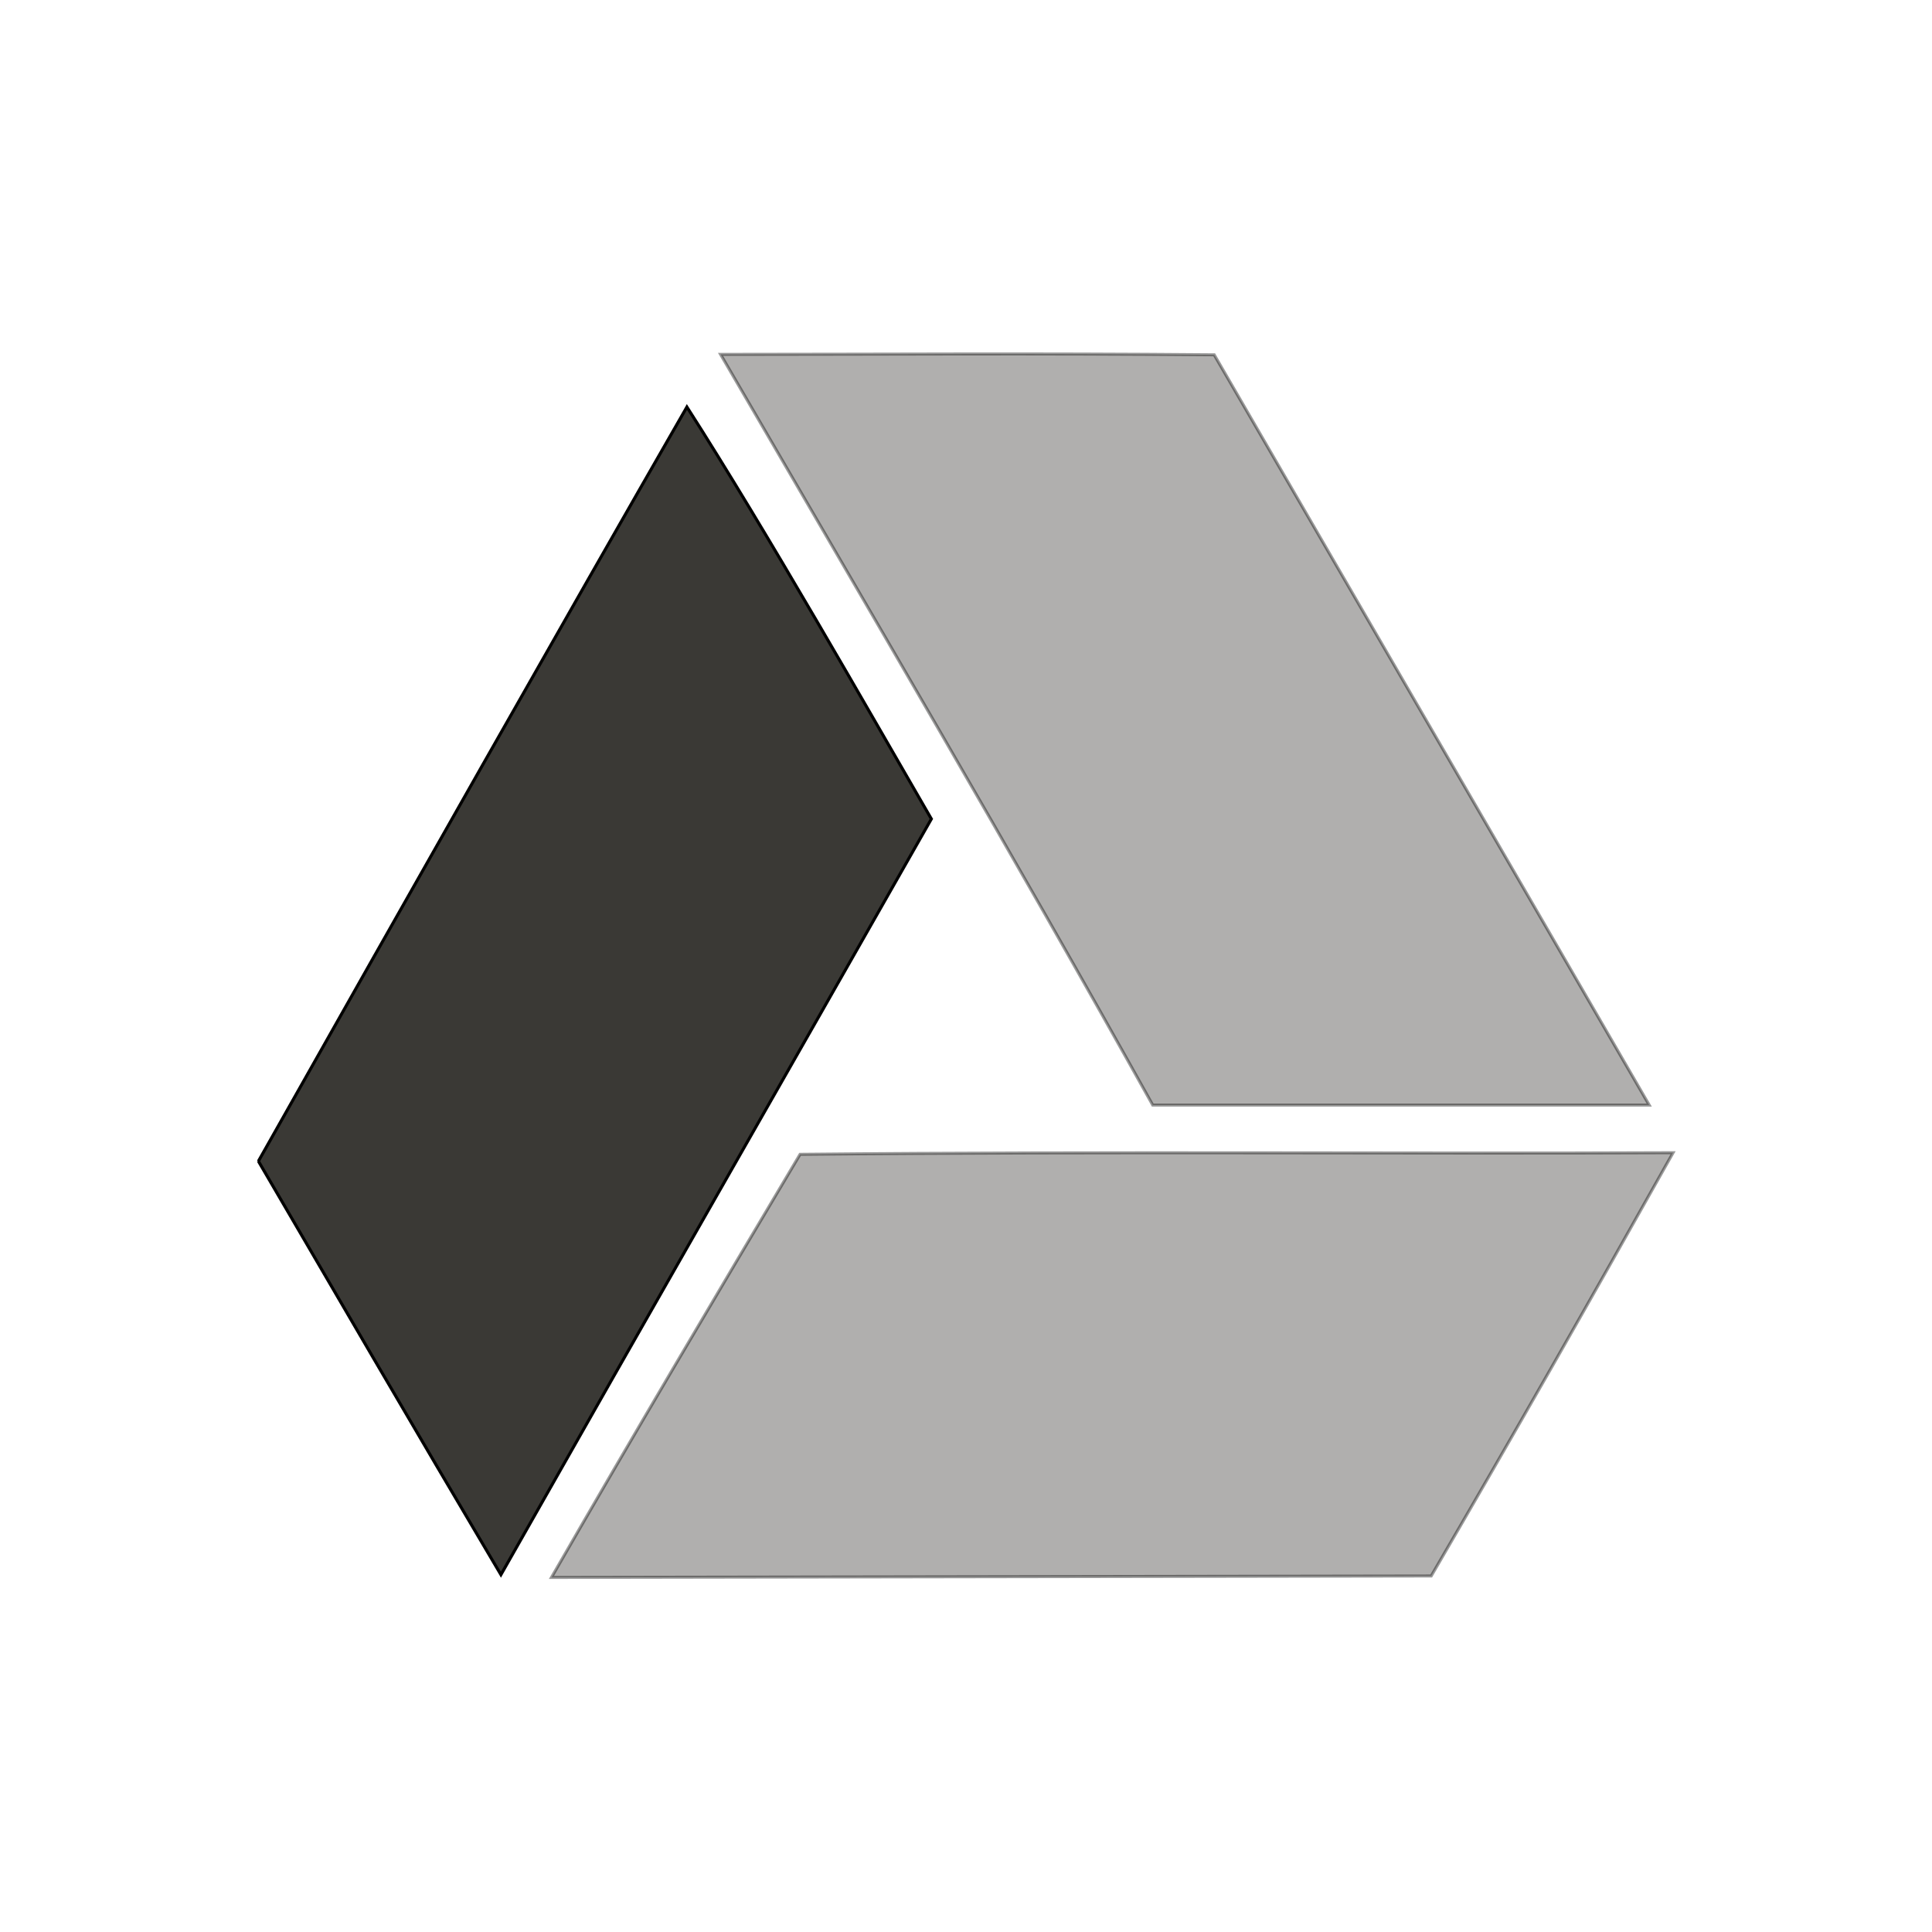 <?xml version="1.0" encoding="UTF-8" standalone="no"?>
<!-- Created with Inkscape (http://www.inkscape.org/) -->

<svg
   xmlns:dc="http://purl.org/dc/elements/1.1/"
   xmlns:cc="http://creativecommons.org/ns#"
   xmlns:rdf="http://www.w3.org/1999/02/22-rdf-syntax-ns#"
   xmlns:svg="http://www.w3.org/2000/svg"
   xmlns="http://www.w3.org/2000/svg"
   xmlns:sodipodi="http://sodipodi.sourceforge.net/DTD/sodipodi-0.dtd"
   xmlns:inkscape="http://www.inkscape.org/namespaces/inkscape"
   id="svg2"
   version="1.1"
   inkscape:version="0.48.3.1 r9886"
   width="24"
   height="24"
   sodipodi:docname="grive-app-ind-con-3.svg">
  <defs
     id="defs6" />
  <sodipodi:namedview
     pagecolor="#ffffff"
     bordercolor="#666666"
     borderopacity="1"
     objecttolerance="10"
     gridtolerance="10"
     guidetolerance="10"
     inkscape:pageopacity="0"
     inkscape:pageshadow="2"
     inkscape:window-width="1855"
     inkscape:window-height="1056"
     id="namedview4"
     showgrid="false"
     inkscape:zoom="9.92"
     inkscape:cx="12.671229"
     inkscape:cy="35.125607"
     inkscape:window-x="65"
     inkscape:window-y="24"
     inkscape:window-maximized="1"
     inkscape:current-layer="g4431"
     showguides="true"
     inkscape:guide-bbox="true" />
  <g
     id="g4431"
     transform="translate(0.011,-40.004)">
    <g
       id="g3450"
       transform="matrix(0.375,0,0,0.375,-0.01,40)">
      <path
         sodipodi:nodetypes="ccccc"
         style="fill:#3a3935;fill-opacity:1;stroke:#000000;stroke-width:0.1;stroke-miterlimit:3.533;stroke-opacity:1;stroke-dasharray:none"
         d="M 8.557,38.477 C 13.54,29.652 18.632,20.662 22.752,13.492 c 2.666,4.158 6.027,10.071 8.098,13.647 -5.209,9.164 -8.927,15.635 -14.259,25.036 -2.79,-4.706 -5.738,-9.766 -8.034,-13.699 z"
         id="path4425"
         inkscape:connector-curvature="0" />
      <path
         sodipodi:nodetypes="ccccc"
         style="opacity:0.4;fill:#3a3935;fill-opacity:1;stroke:#000000;stroke-width:0.1;stroke-miterlimit:3.533;stroke-opacity:1;stroke-dasharray:none"
         d="m 23.867,11.75 c 5.778,-0.002 10.134,-0.039 16.353,0.014 5.186,8.949 9.803,16.894 14.41,24.854 -5.482,0 -10.965,0 -16.447,0 C 33.531,28.267 28.698,20.06 23.867,11.75 z"
         id="path4427"
         inkscape:connector-curvature="0" />
      <path
         sodipodi:nodetypes="ccccc"
         style="opacity:0.4;fill:#3a3935;fill-opacity:1;stroke:#000000;stroke-width:0.1;stroke-miterlimit:3.533;stroke-opacity:1;stroke-dasharray:none"
         d="m 26.501,38.249 c 10.377,-0.101 20.403,-0.013 28.919,-0.053 -2.848,5.071 -5.263,9.302 -8.012,14.021 -9.714,0.016 -19.429,0.032 -29.143,0.048 2.82,-4.901 5.334,-9.138 8.235,-14.015 z"
         id="path4429"
         inkscape:connector-curvature="0" />
    </g>
  </g>
</svg>
